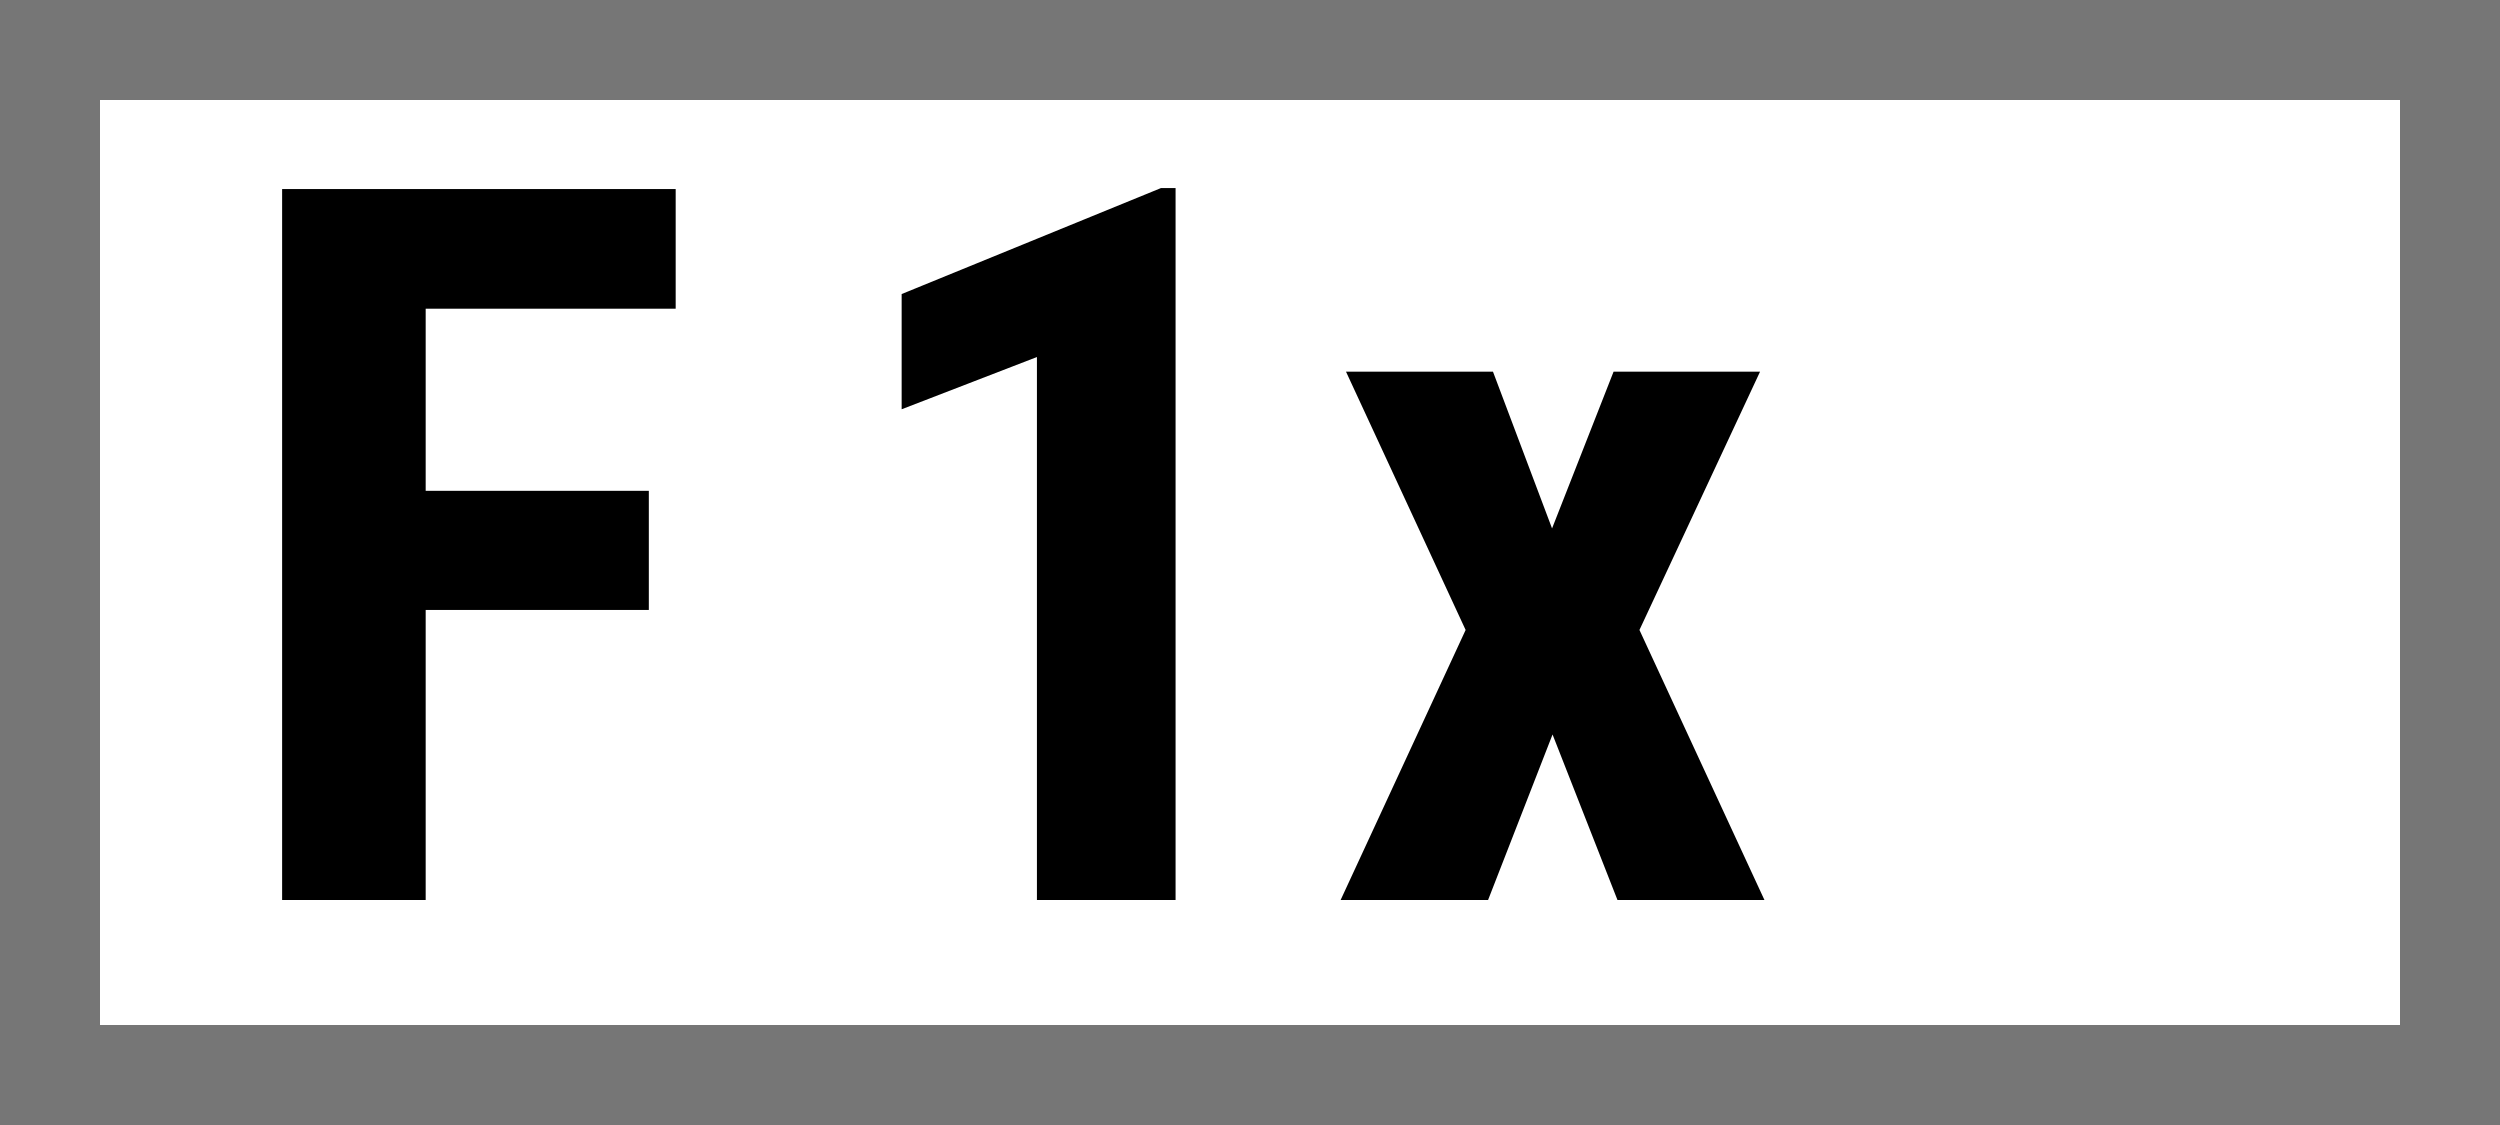 <?xml version="1.0" encoding="UTF-8"?>
<svg width="100px" height="45px" viewBox="0 0 100 45" version="1.1" xmlns="http://www.w3.org/2000/svg" xmlns:xlink="http://www.w3.org/1999/xlink">
    <!-- Generator: Sketch 51.3 (57544) - http://www.bohemiancoding.com/sketch -->
    <title>Line/Monitor/F1x</title>
    <desc>Created with Sketch.</desc>
    <defs></defs>
    <g id="Line/Monitor/F1x" stroke="none" stroke-width="1" fill="none" fill-rule="evenodd">
        <rect id="Rectangle-285-Copy-12" fill="#767676" x="0" y="0" width="100" height="45"></rect>
        <g id="Line/Monitor/x-border" fill="#FFFFFF">
            <rect id="Rectangle-7" x="4" y="4" width="92" height="37"></rect>
        </g>
        <polygon id="1" fill="#000000" points="47.023 36 41.477 36 41.477 14.281 36.066 16.371 36.066 11.762 46.438 7.523 47.023 7.523"></polygon>
        <polygon id="x" fill="#000000" points="62.082 21.137 64.543 14.867 70.402 14.867 65.578 25.199 70.578 36 64.699 36 62.102 29.379 59.523 36 53.625 36 58.625 25.199 53.84 14.867 59.719 14.867"></polygon>
        <polygon id="F" fill="#000000" points="25.953 24.398 17.027 24.398 17.027 36 11.285 36 11.285 7.562 27.027 7.562 27.027 12.348 17.027 12.348 17.027 19.633 25.953 19.633"></polygon>
    </g>
</svg>
